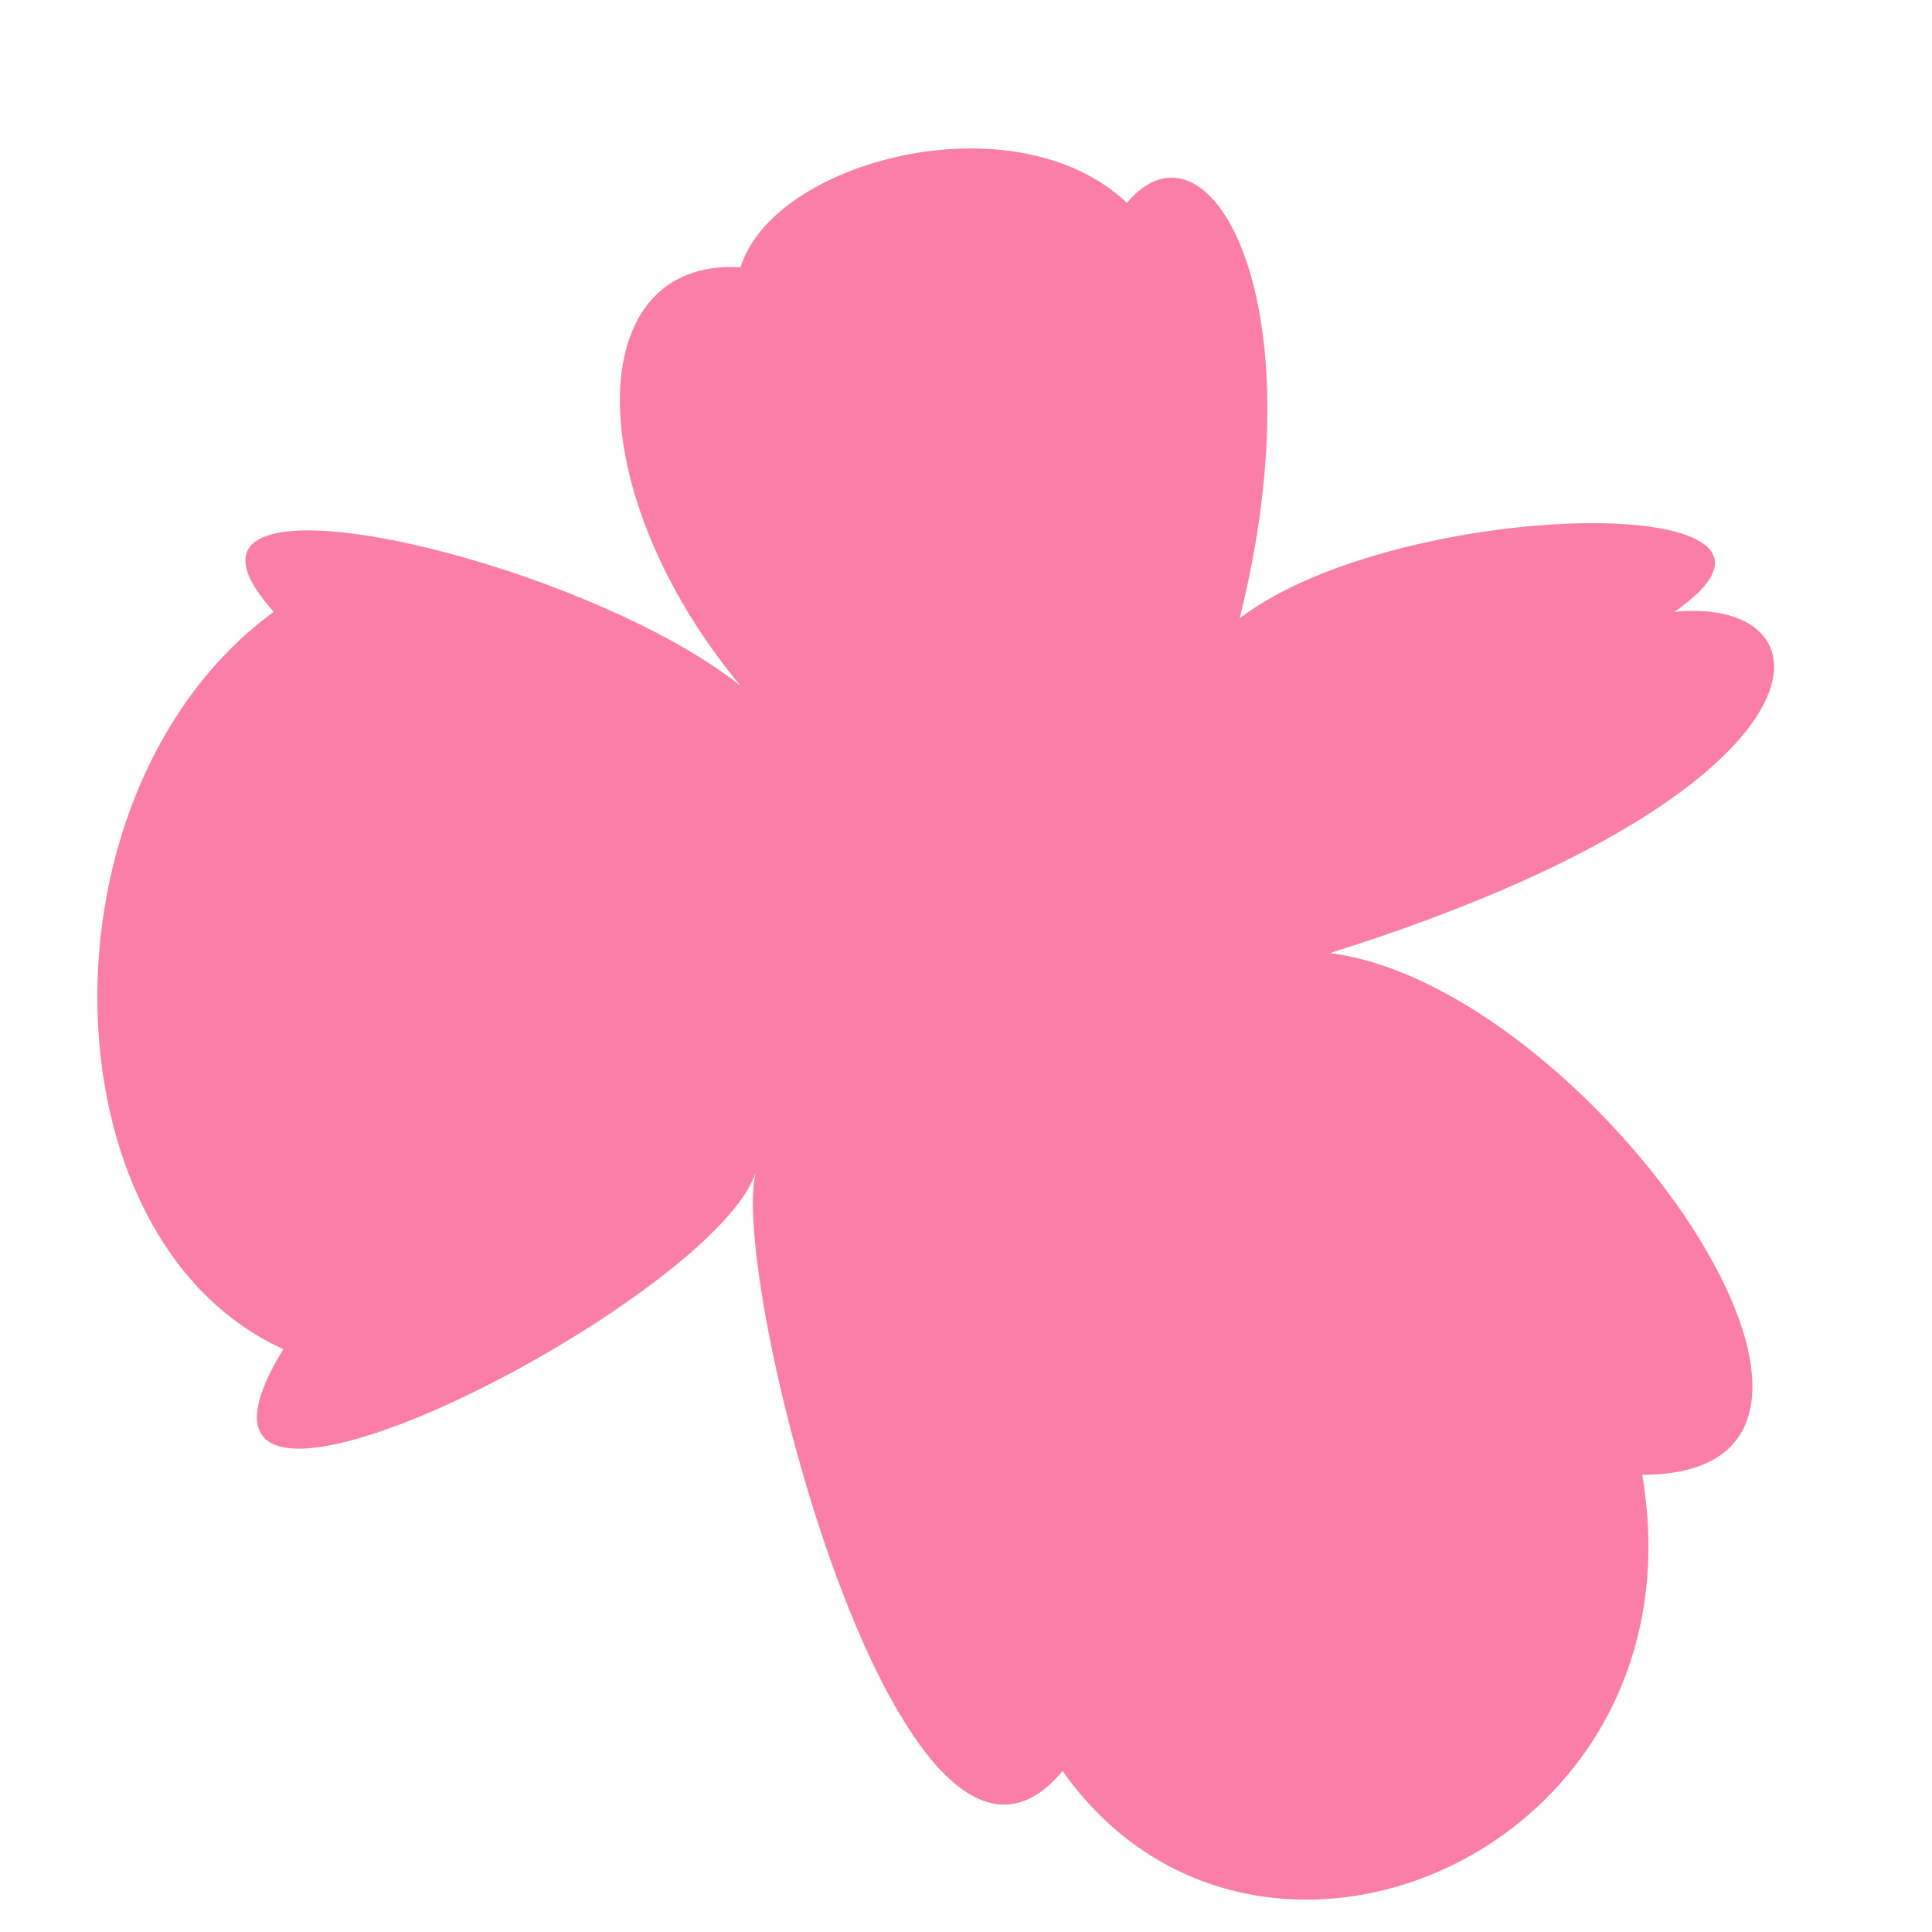 <svg xmlns="http://www.w3.org/2000/svg" width='600' height='600'><path fill='#FB7EA8' stroke='none' d='M 230 213 C 180 153, 180 80, 230 83 C 240 50, 315 30, 350 63 C 375 33, 410 92, 385 192 C 435 154, 575 152, 520 190 C 572 185, 572 246, 413 296 C 493 306, 600 458, 510 458 C 530 575, 390 635, 330 550 C 280 610, 225 393, 235 363 C 225 403, 39 499, 88 419 C 13 385, 10 245, 85 190 C 40 140, 180 173, 230 213'/></svg>